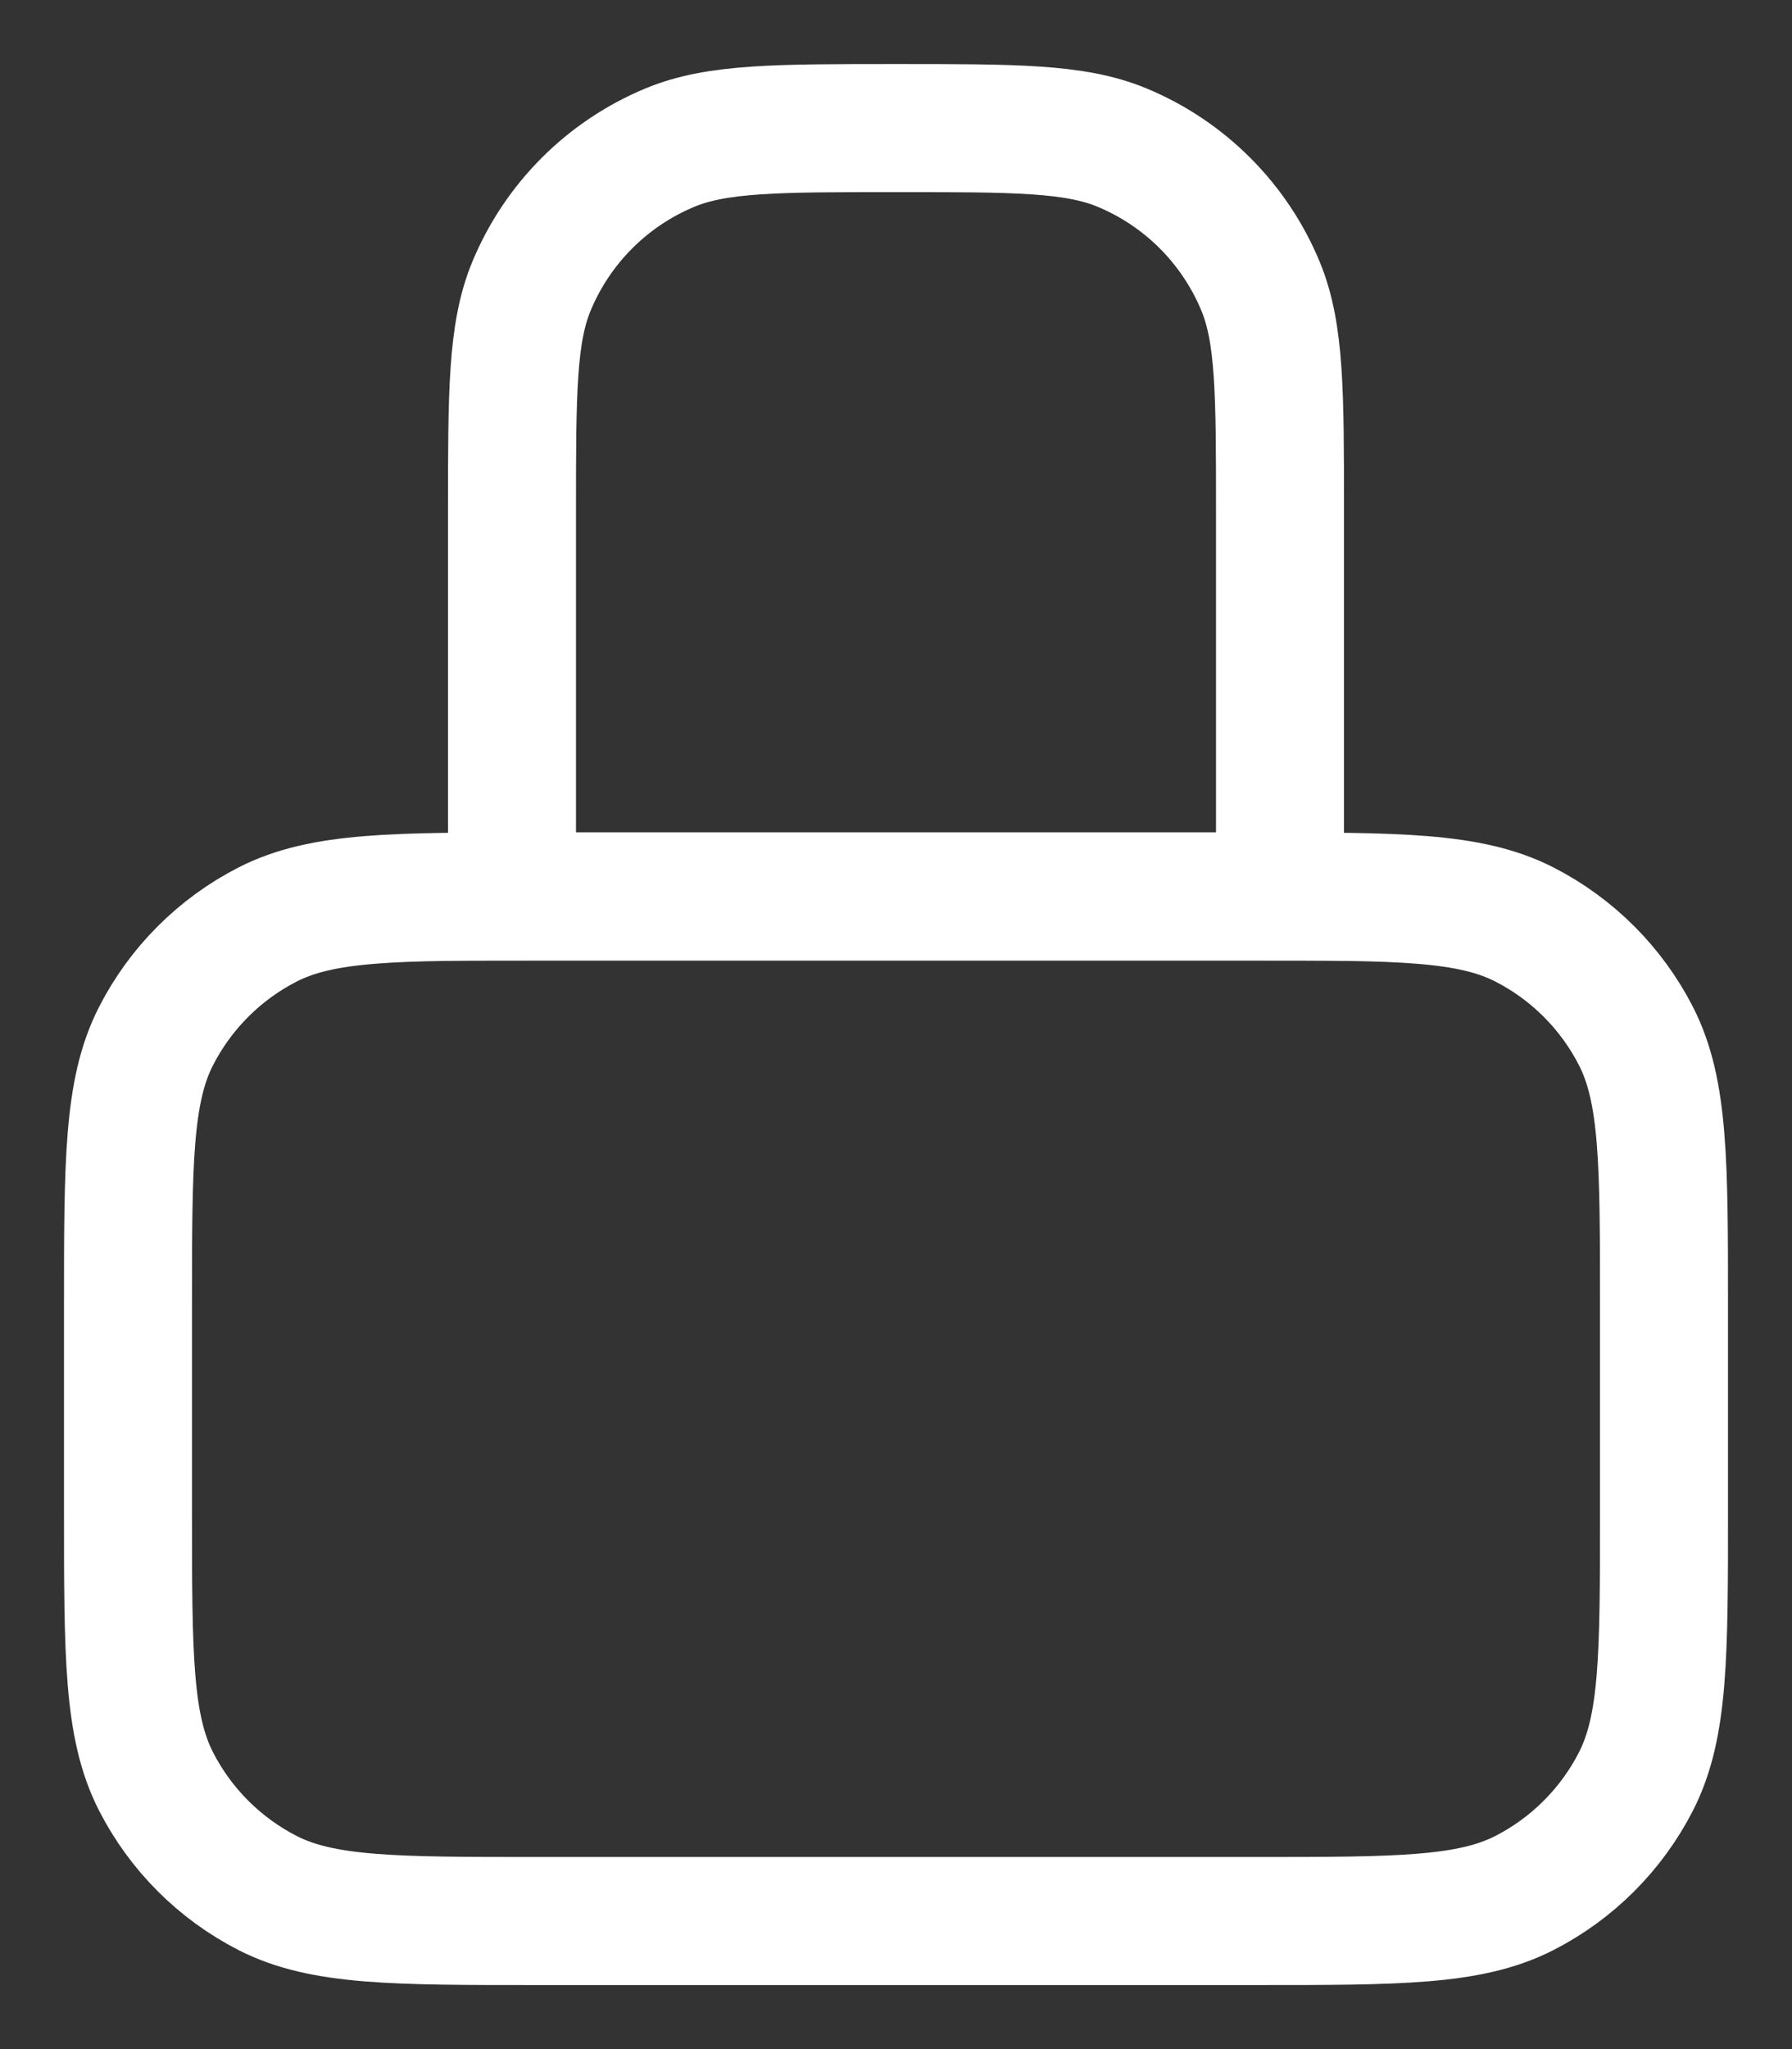 <svg width="14" height="16" viewBox="0 0 14 16" fill="none" xmlns="http://www.w3.org/2000/svg">
<rect x="0" y="0" width="14" height="16" fill="#333333" stroke="none"/>
<path d="M1 10.2C1 9.08 1 8.52 1.218 8.092C1.41 7.716 1.716 7.41 2.092 7.218C2.52 7 3.08 7 4.2 7H9.8C10.92 7 11.48 7 11.908 7.218C12.284 7.41 12.59 7.716 12.782 8.092C13 8.52 13 9.08 13 10.2V11.8C13 12.92 13 13.48 12.782 13.908C12.59 14.284 12.284 14.59 11.908 14.782C11.48 15 10.92 15 9.8 15H4.2C3.08 15 2.52 15 2.092 14.782C1.716 14.59 1.41 14.284 1.218 13.908C1 13.48 1 12.92 1 11.8V10.2Z" stroke="white"/>
<path d="M4 7L4 4C4 3.068 4 2.602 4.152 2.235C4.355 1.745 4.745 1.355 5.235 1.152C5.602 1 6.068 1 7 1C7.932 1 8.398 1 8.765 1.152C9.255 1.355 9.645 1.745 9.848 2.235C10 2.602 10 3.068 10 4V7H4Z" stroke="white"/>
</svg>
